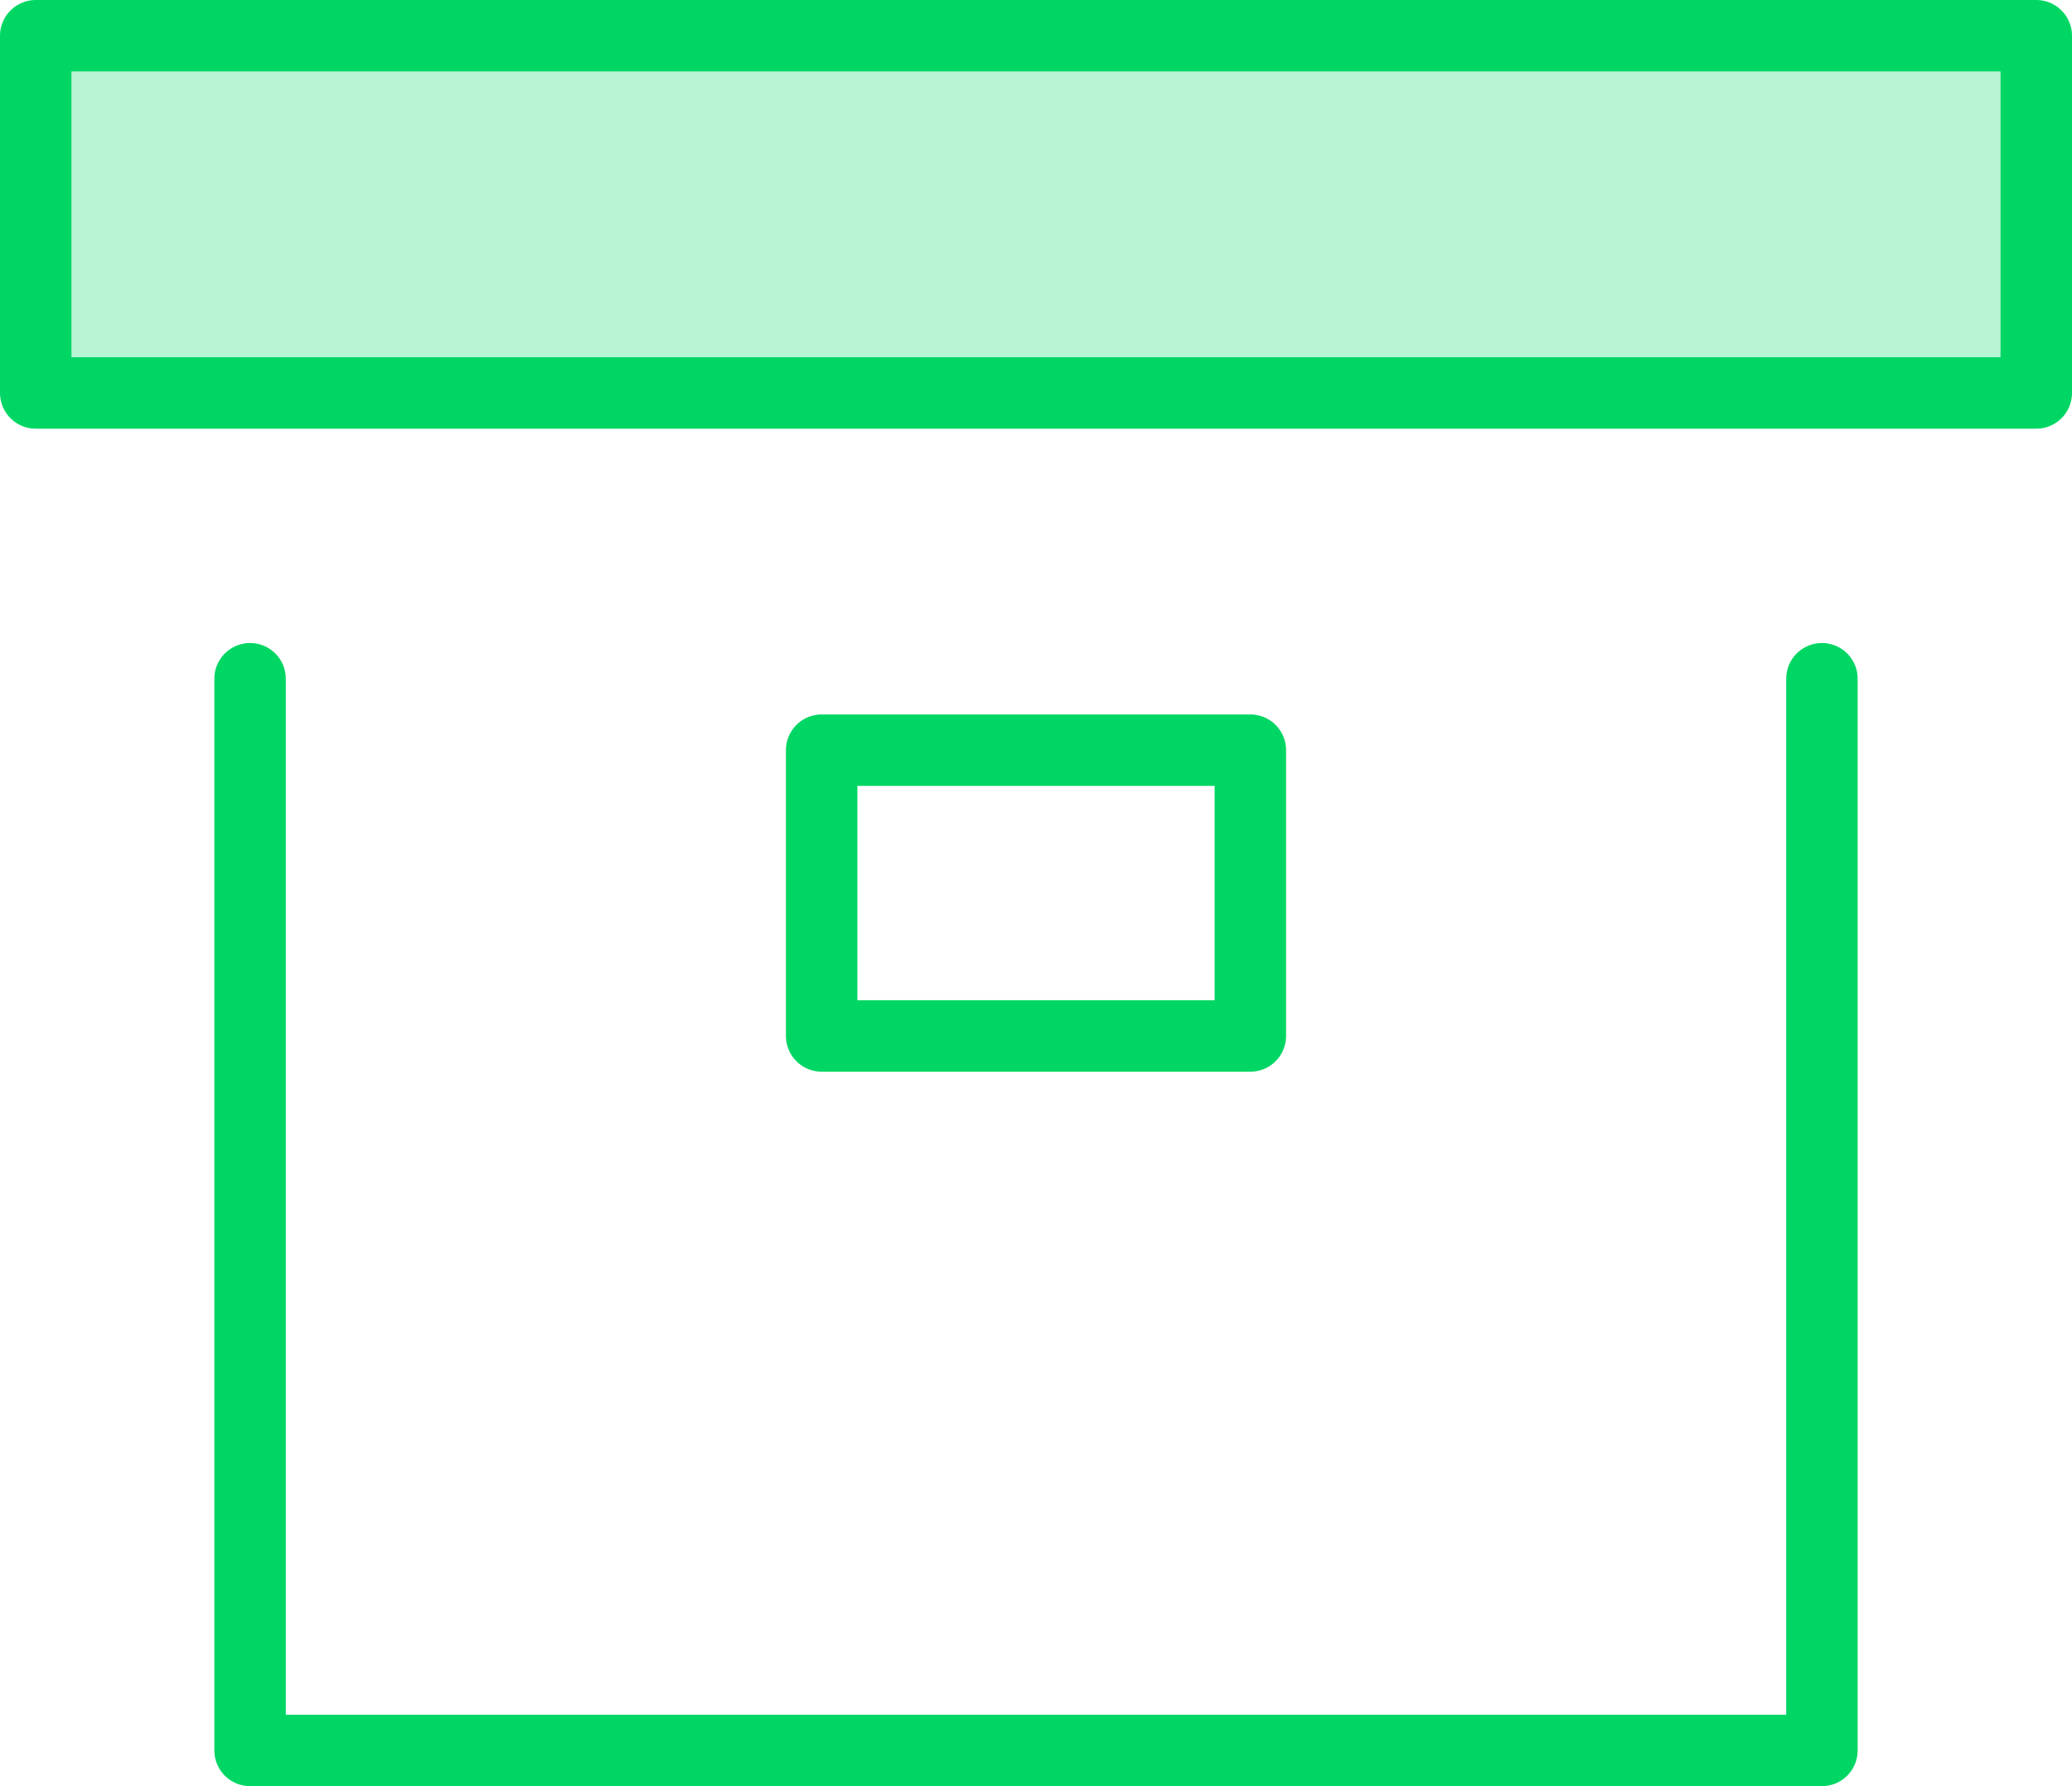 <?xml version="1.0" encoding="UTF-8"?>
<svg width="58px" height="50px" viewBox="0 0 58 50" version="1.1" xmlns="http://www.w3.org/2000/svg" xmlns:xlink="http://www.w3.org/1999/xlink">
    <!-- Generator: Sketch 55 (78076) - https://sketchapp.com -->
    <title>icon_10 copy 2</title>
    <desc>Created with Sketch.</desc>
    <g id="landing-page" stroke="none" stroke-width="1" fill="none" fill-rule="evenodd">
        <g id="yupi_there/subpage/desktop-copy" transform="translate(-741, -1633)">
            <g id="icon_9" transform="translate(730, 1618)">
                <rect id="Rectangle" x="0" y="0" width="80" height="80"></rect>
                <g id="box" stroke-width="1" fill-rule="evenodd" transform="translate(12, 16)" stroke="#00D664" stroke-linecap="round" stroke-linejoin="round">
                    <rect id="Rectangle" stroke-width="2" fill="#B7F5D4" x="0" y="0" width="56" height="10"></rect>
                    <polyline id="Path" stroke-width="2" points="50 18 50 48 6 48 6 18"></polyline>
                    <rect id="Rectangle" stroke-width="2" x="22" y="20" width="12" height="8"></rect>
                </g>
            </g>
        </g>
    </g>
</svg>